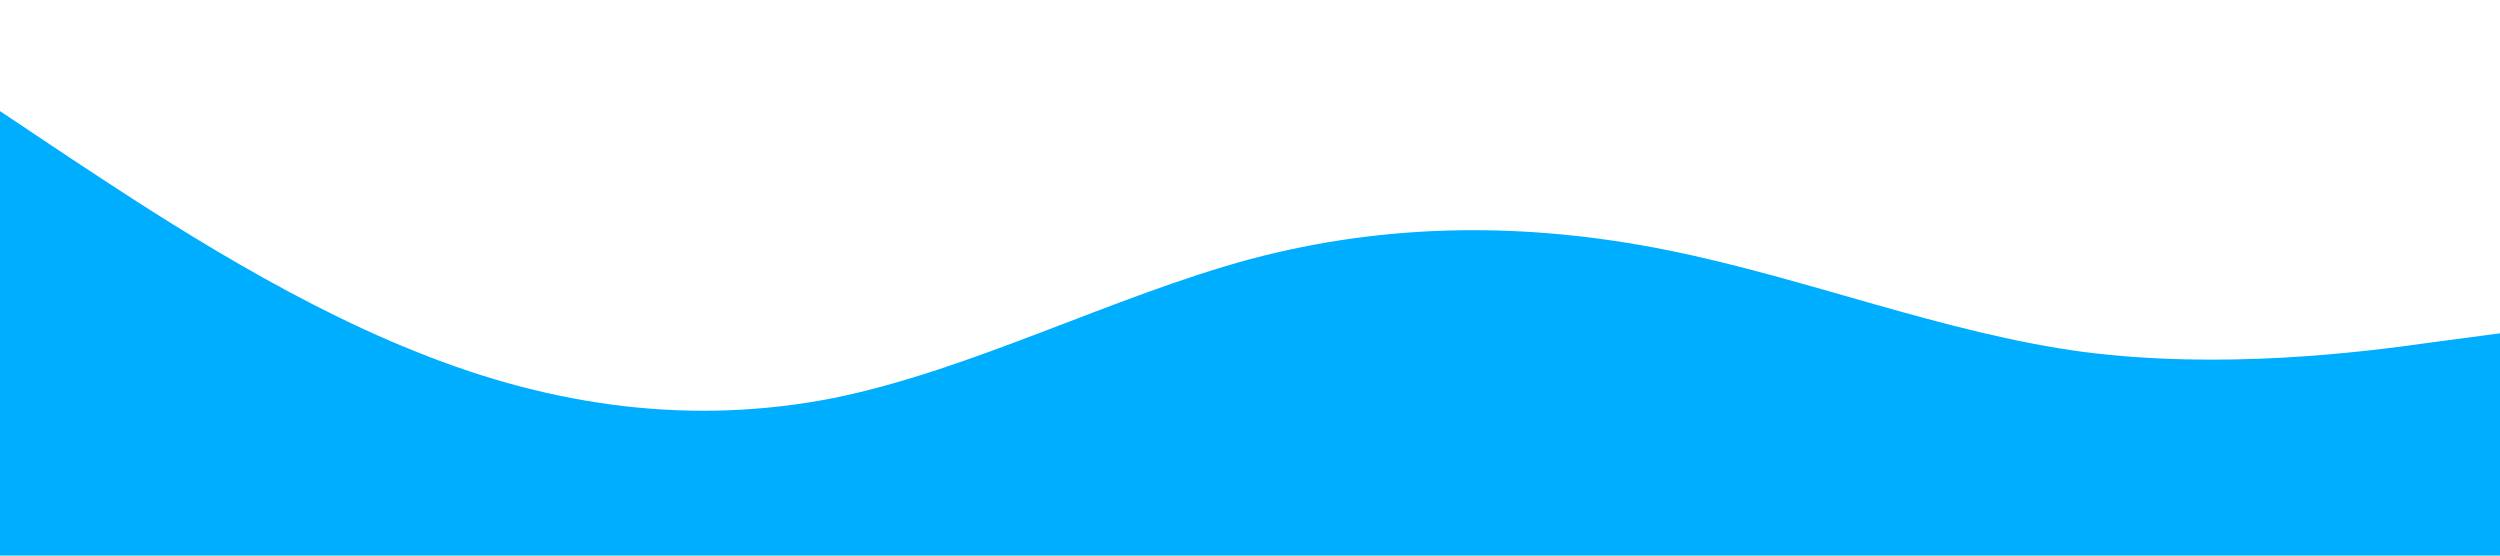 <?xml version="1.0" standalone="no"?><svg xmlns="http://www.w3.org/2000/svg" viewBox="0 0 1440 320"><path fill="#00aeff" fill-opacity="1" d="M0,64L40,90.7C80,117,160,171,240,202.7C320,235,400,245,480,229.3C560,213,640,171,720,149.3C800,128,880,128,960,144C1040,160,1120,192,1200,202.7C1280,213,1360,203,1400,197.3L1440,192L1440,320L1400,320C1360,320,1280,320,1200,320C1120,320,1040,320,960,320C880,320,800,320,720,320C640,320,560,320,480,320C400,320,320,320,240,320C160,320,80,320,40,320L0,320Z"></path></svg>